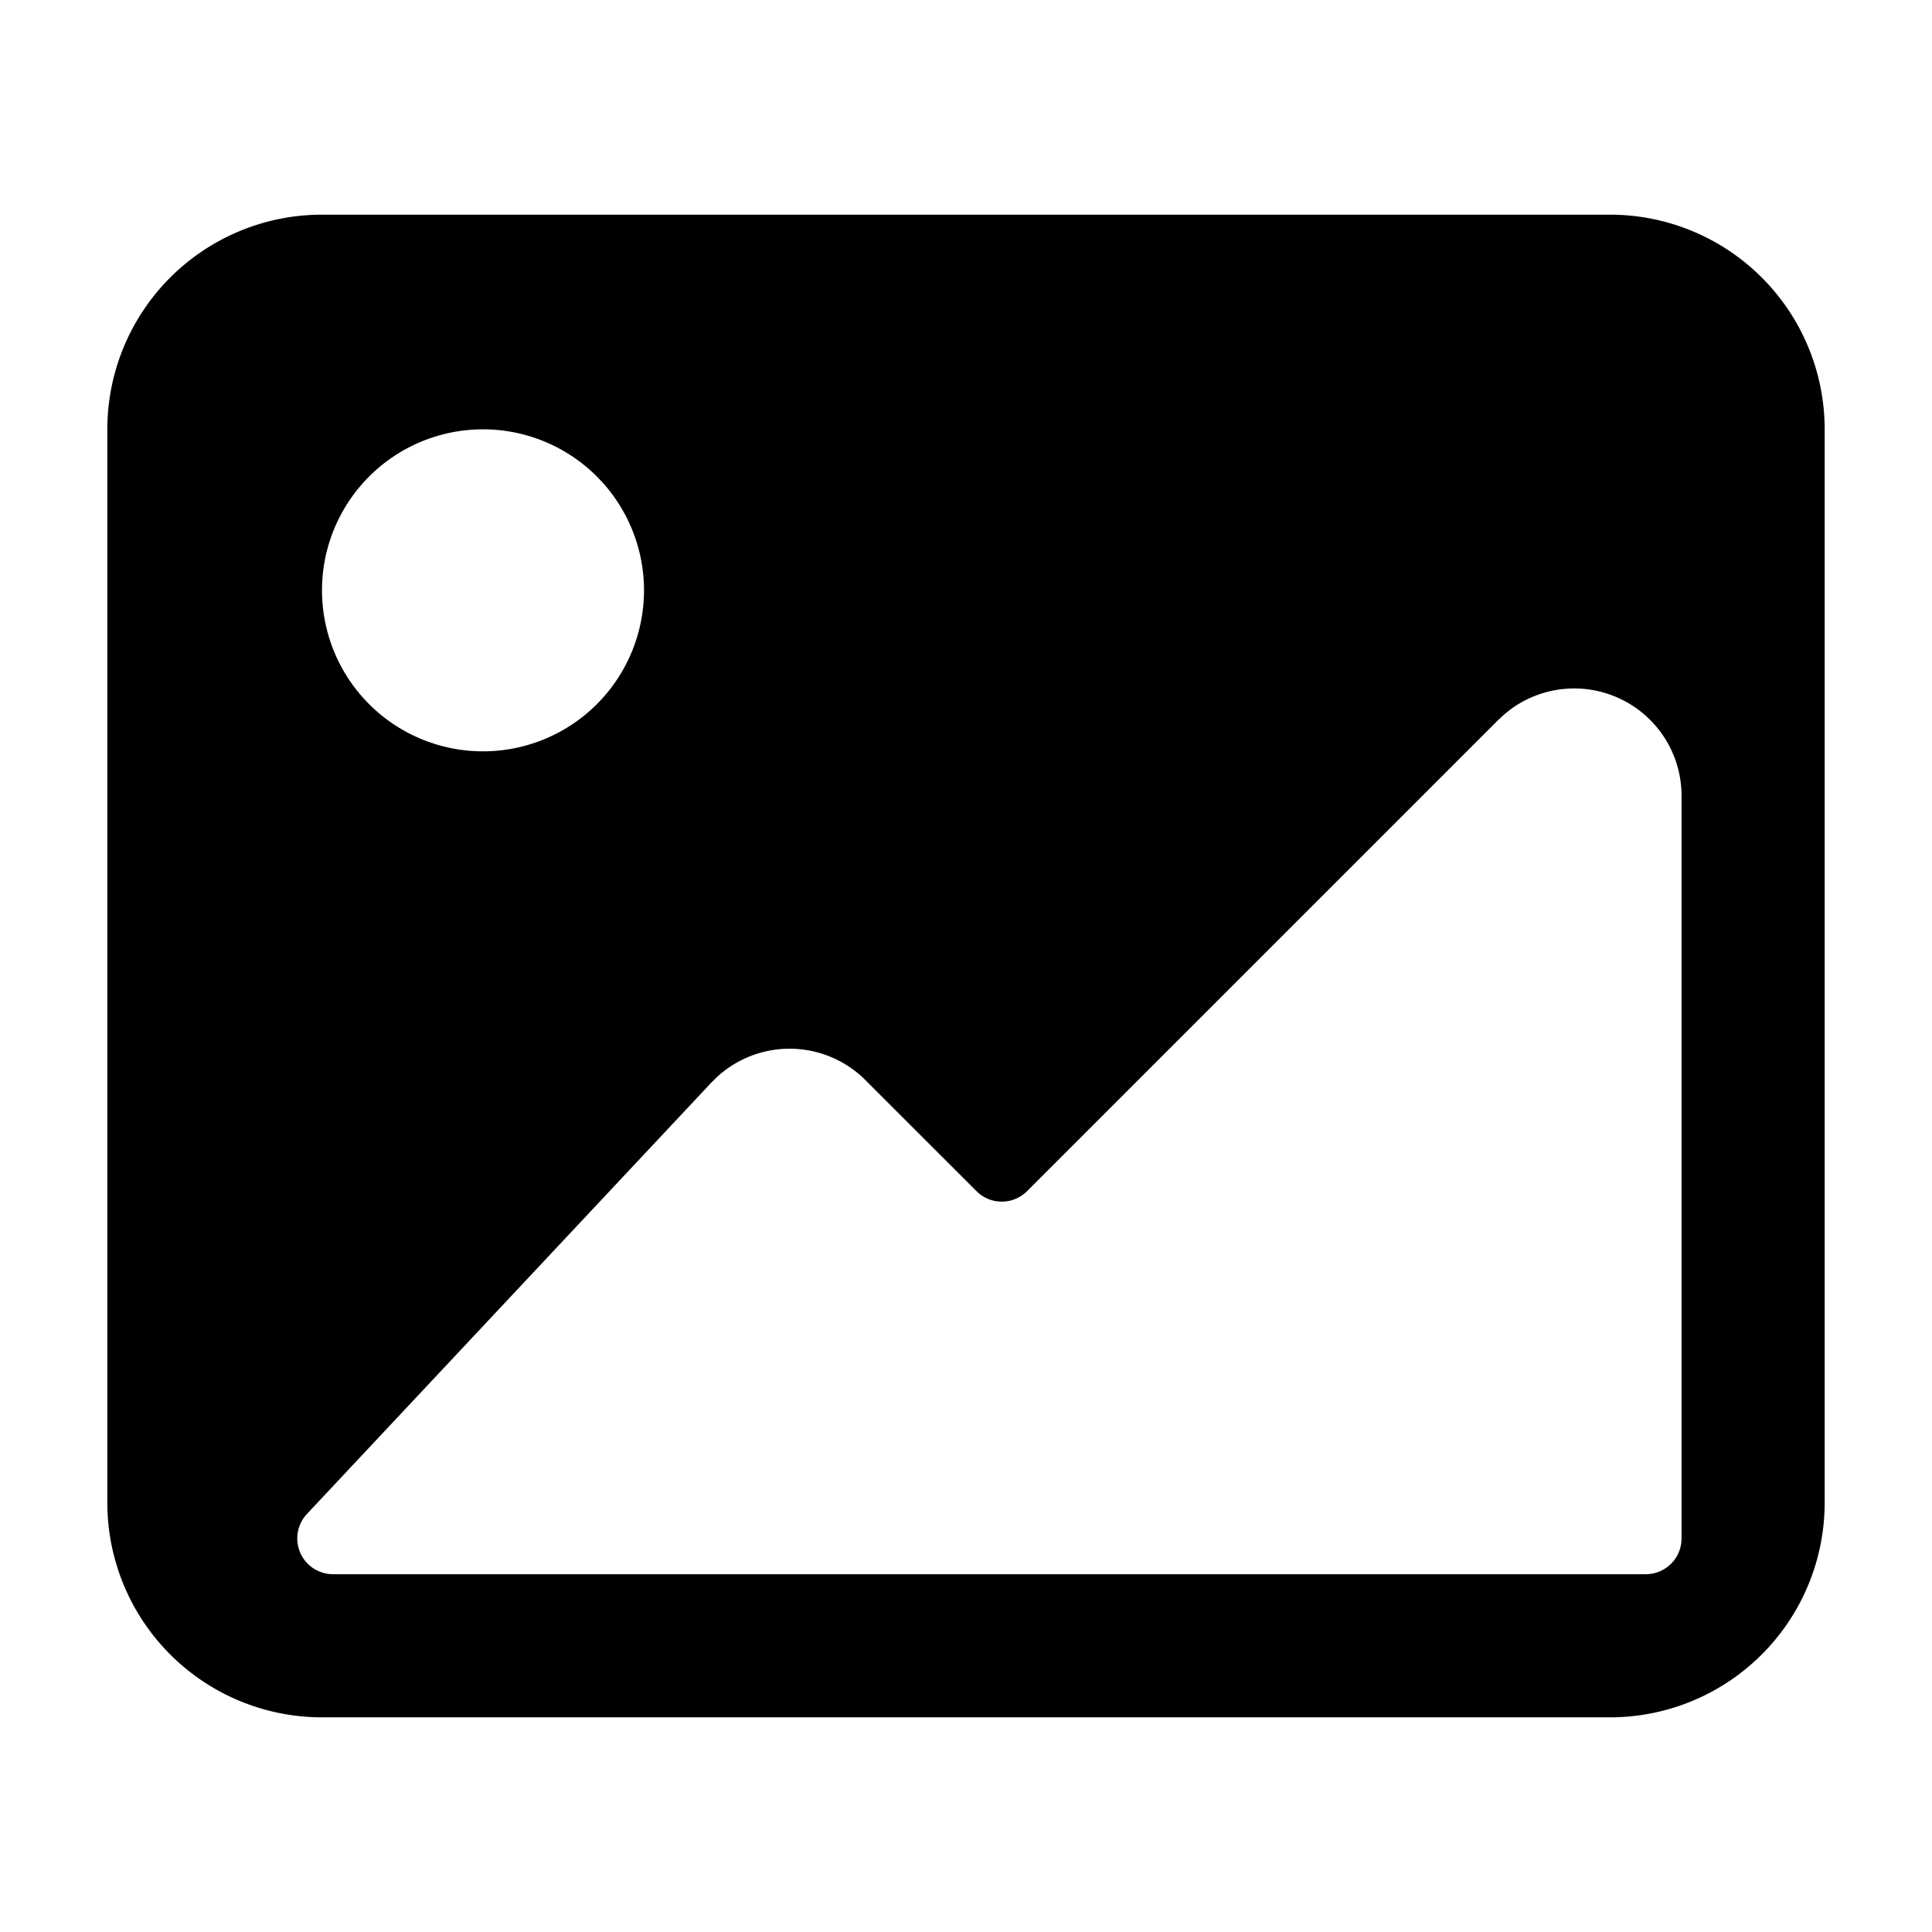 <svg width="54" height="54" xmlns="http://www.w3.org/2000/svg"><path d="M45 6a6 6 0 016 6v30a6 6 0 01-6 6H9a6 6 0 01-6-6V12a6 6 0 016-6h36zm-2.977 13.986l-.144.135-13.172 13.172a1 1 0 01-1.32.083l-.094-.083-3.172-3.17a3 3 0 00-4.106.003l-.134.134L8.579 42.316a1 1 0 00.613 1.677l.116.007H46a1 1 0 00.993-.883L47 43V22.243a3 3 0 00-4.827-2.38l-.15.123zM13.5 12a4.5 4.5 0 100 9 4.5 4.5 0 000-9z"/></svg>